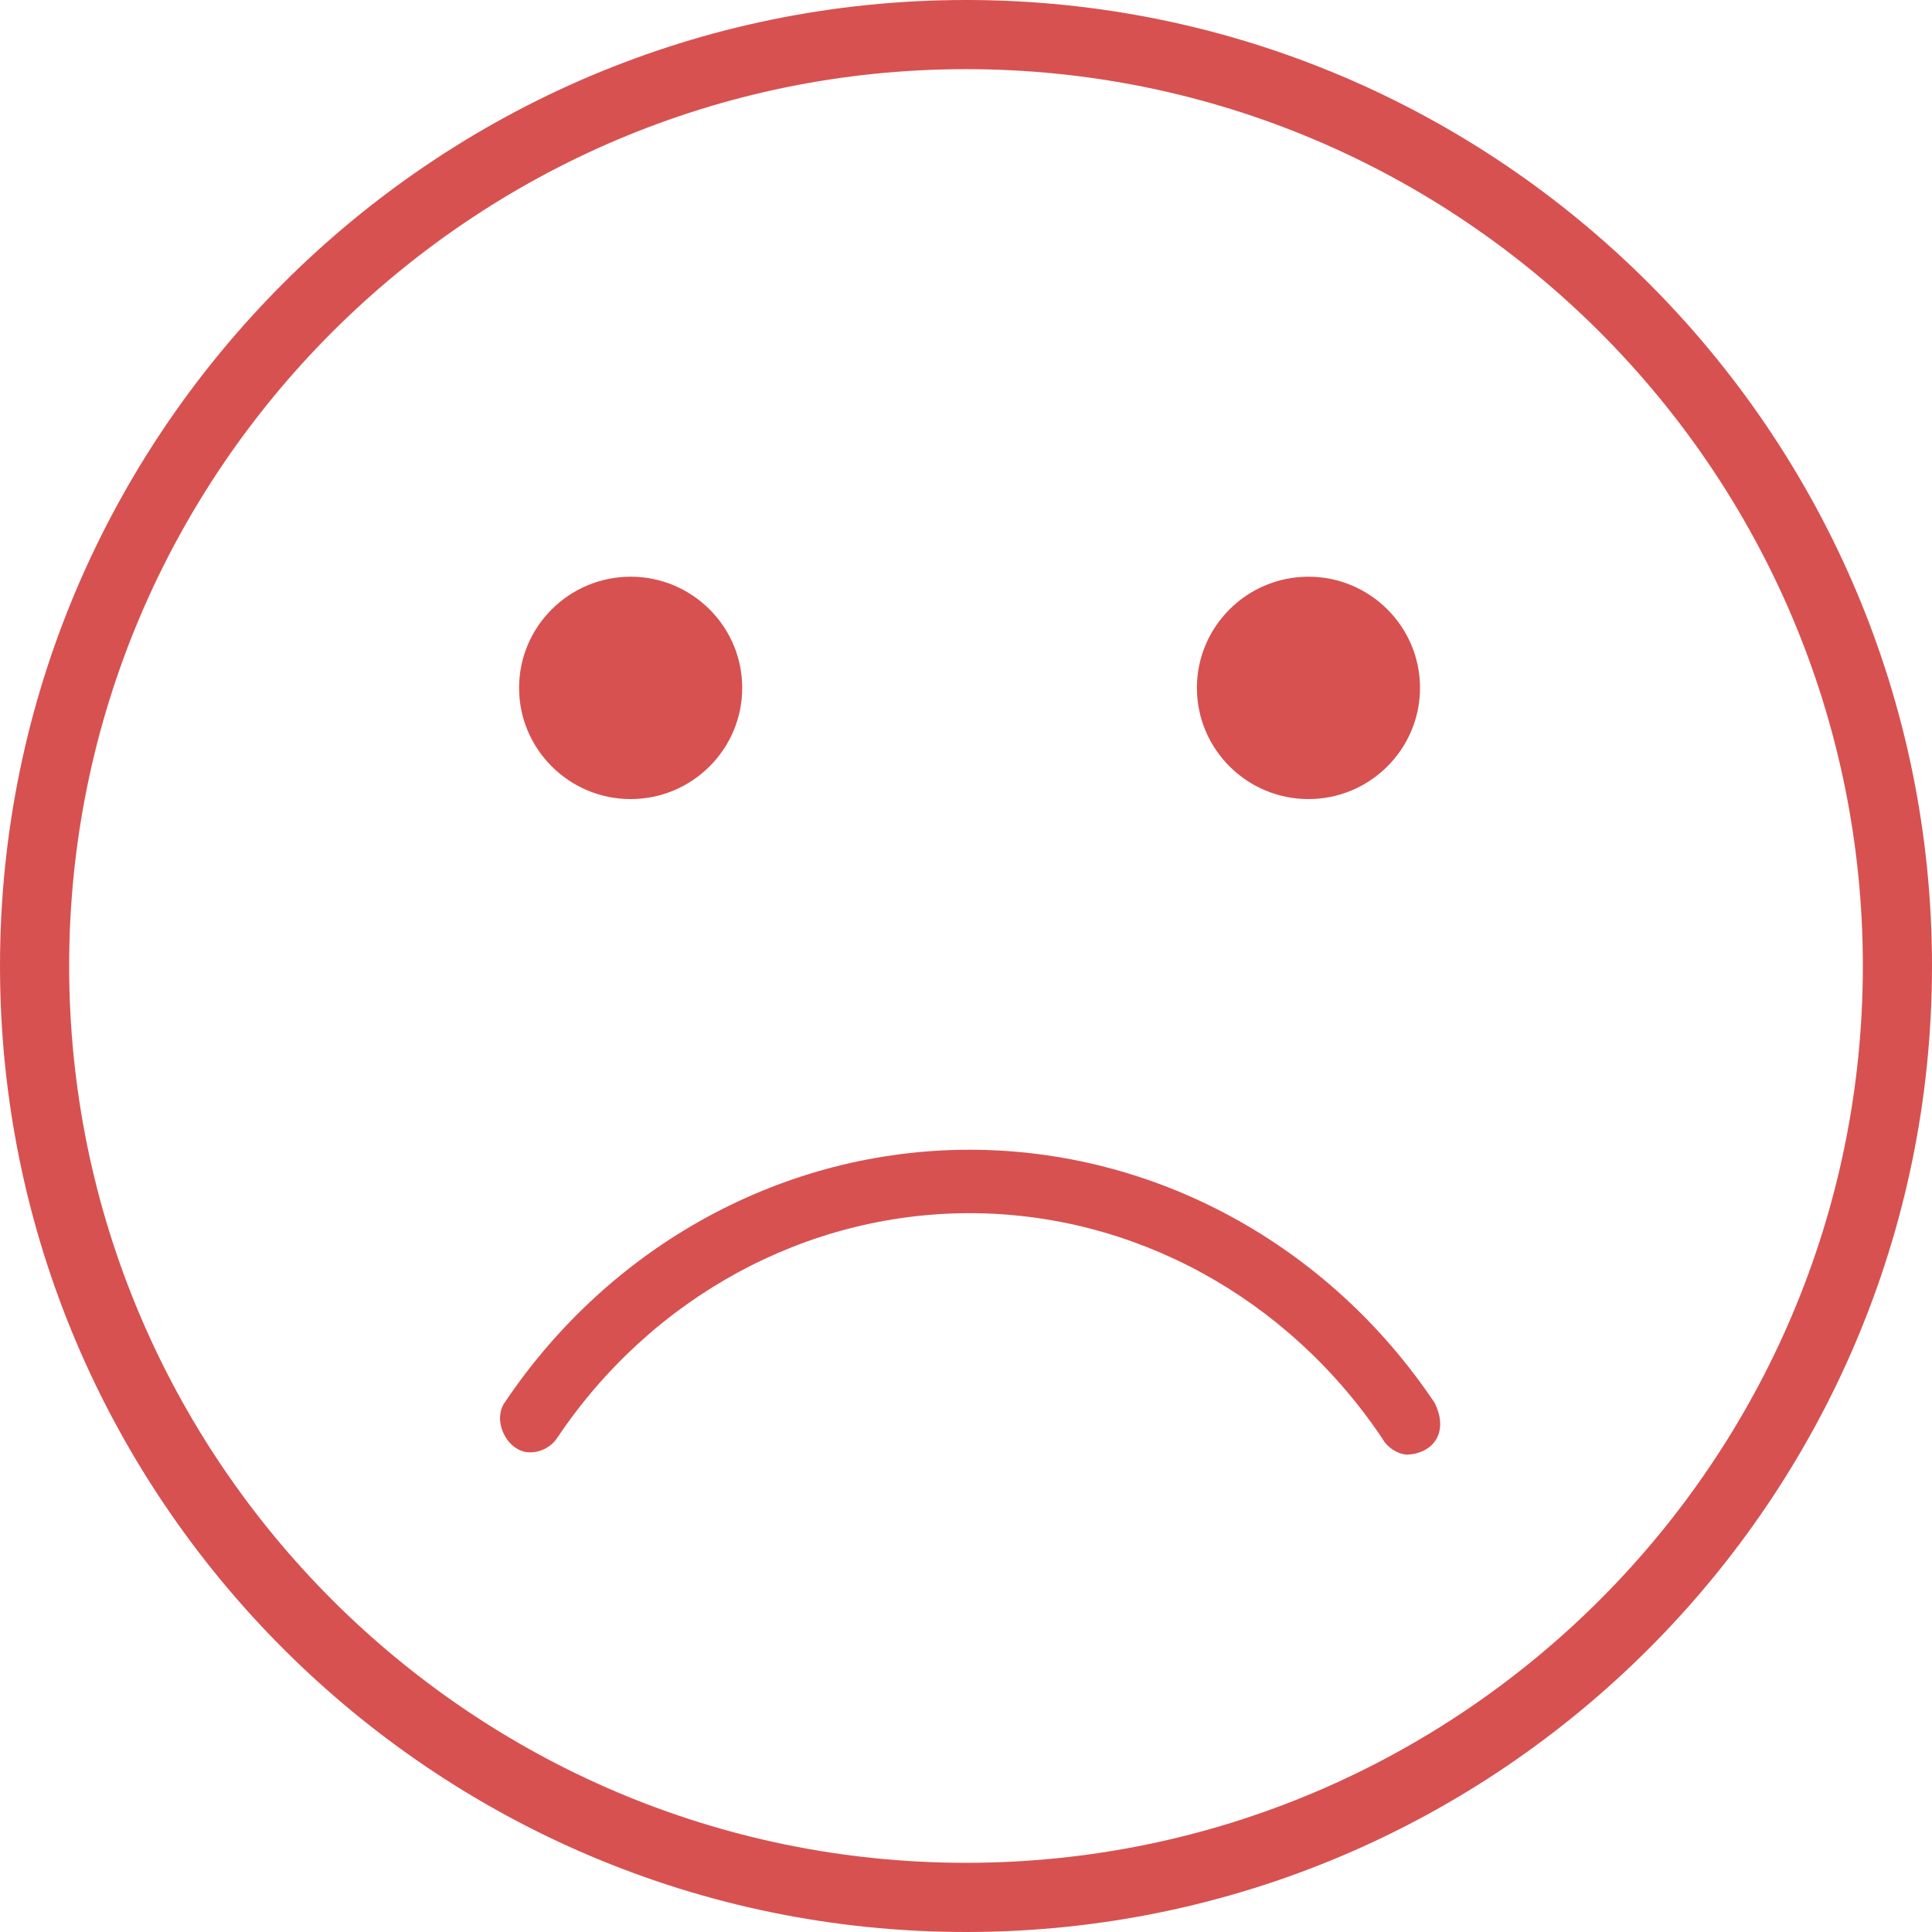 <?xml version="1.0" encoding="UTF-8"?>
<svg width="68px" height="68px" viewBox="0 0 68 68" version="1.1" xmlns="http://www.w3.org/2000/svg" xmlns:xlink="http://www.w3.org/1999/xlink">
    <!-- Generator: sketchtool 41.2 (35397) - http://www.bohemiancoding.com/sketch -->
    <title>5B9AAE12-200F-4ED3-87B4-1642EE5C7135</title>
    <desc>Created with sketchtool.</desc>
    <defs></defs>
    <g id="0.0---RESKIN" stroke="none" stroke-width="1" fill="none" fill-rule="evenodd">
        <g id="16.1.3---Previous-orders-(rejected)" transform="translate(-154, -164)" fill="#D75151">
            <g id="icon-reject" transform="translate(154, 164)">
                <g id="Group-2">
                    <path d="M22.197,20.298 C20.032,20.298 18.27,22.053 18.27,24.211 C18.27,26.369 20.032,28.125 22.197,28.125 C24.361,28.125 26.124,26.369 26.124,24.211 C26.124,22.053 24.361,20.298 22.197,20.298" id="Fill-1"></path>
                    <path d="M46.054,28.125 C48.218,28.125 49.98,26.369 49.98,24.211 C49.98,22.053 48.218,20.298 46.054,20.298 C43.888,20.298 42.127,22.053 42.127,24.211 C42.127,26.369 43.888,28.125 46.054,28.125" id="Fill-3"></path>
                    <path d="M34.125,51.199 C40.633,51.199 46.75,47.872 50.488,42.3 C50.728,41.831 50.758,41.366 50.555,41.016 C50.364,40.688 49.989,40.487 49.526,40.467 C49.185,40.488 48.828,40.714 48.648,41.042 C45.315,46.012 39.89,48.966 34.125,48.966 C28.36,48.966 22.936,46.012 19.615,41.062 C19.411,40.748 19.038,40.548 18.663,40.548 C18.629,40.548 18.596,40.55 18.562,40.552 C18.219,40.589 17.895,40.845 17.721,41.222 C17.547,41.599 17.561,42.01 17.76,42.296 C21.5,47.872 27.617,51.199 34.125,51.199" id="Fill-5" transform="translate(34.145, 45.833) scale(1, -1) translate(-34.145, -45.833) "></path>
                    <path d="M34,65.565 C16.595,65.565 2.434,51.405 2.434,33.999 C2.434,16.594 16.595,2.434 34,2.434 C51.405,2.434 65.566,16.594 65.566,33.999 C65.566,51.405 51.405,65.565 34,65.565 M34,0 C15.252,0 4.68958206e-13,15.252 4.68958206e-13,33.999 C4.68958206e-13,52.747 15.252,68 34,68 C52.748,68 68,52.747 68,33.999 C68,15.252 52.748,0 34,0" id="Fill-7"></path>
                </g>
            </g>
        </g>
    </g>
</svg>